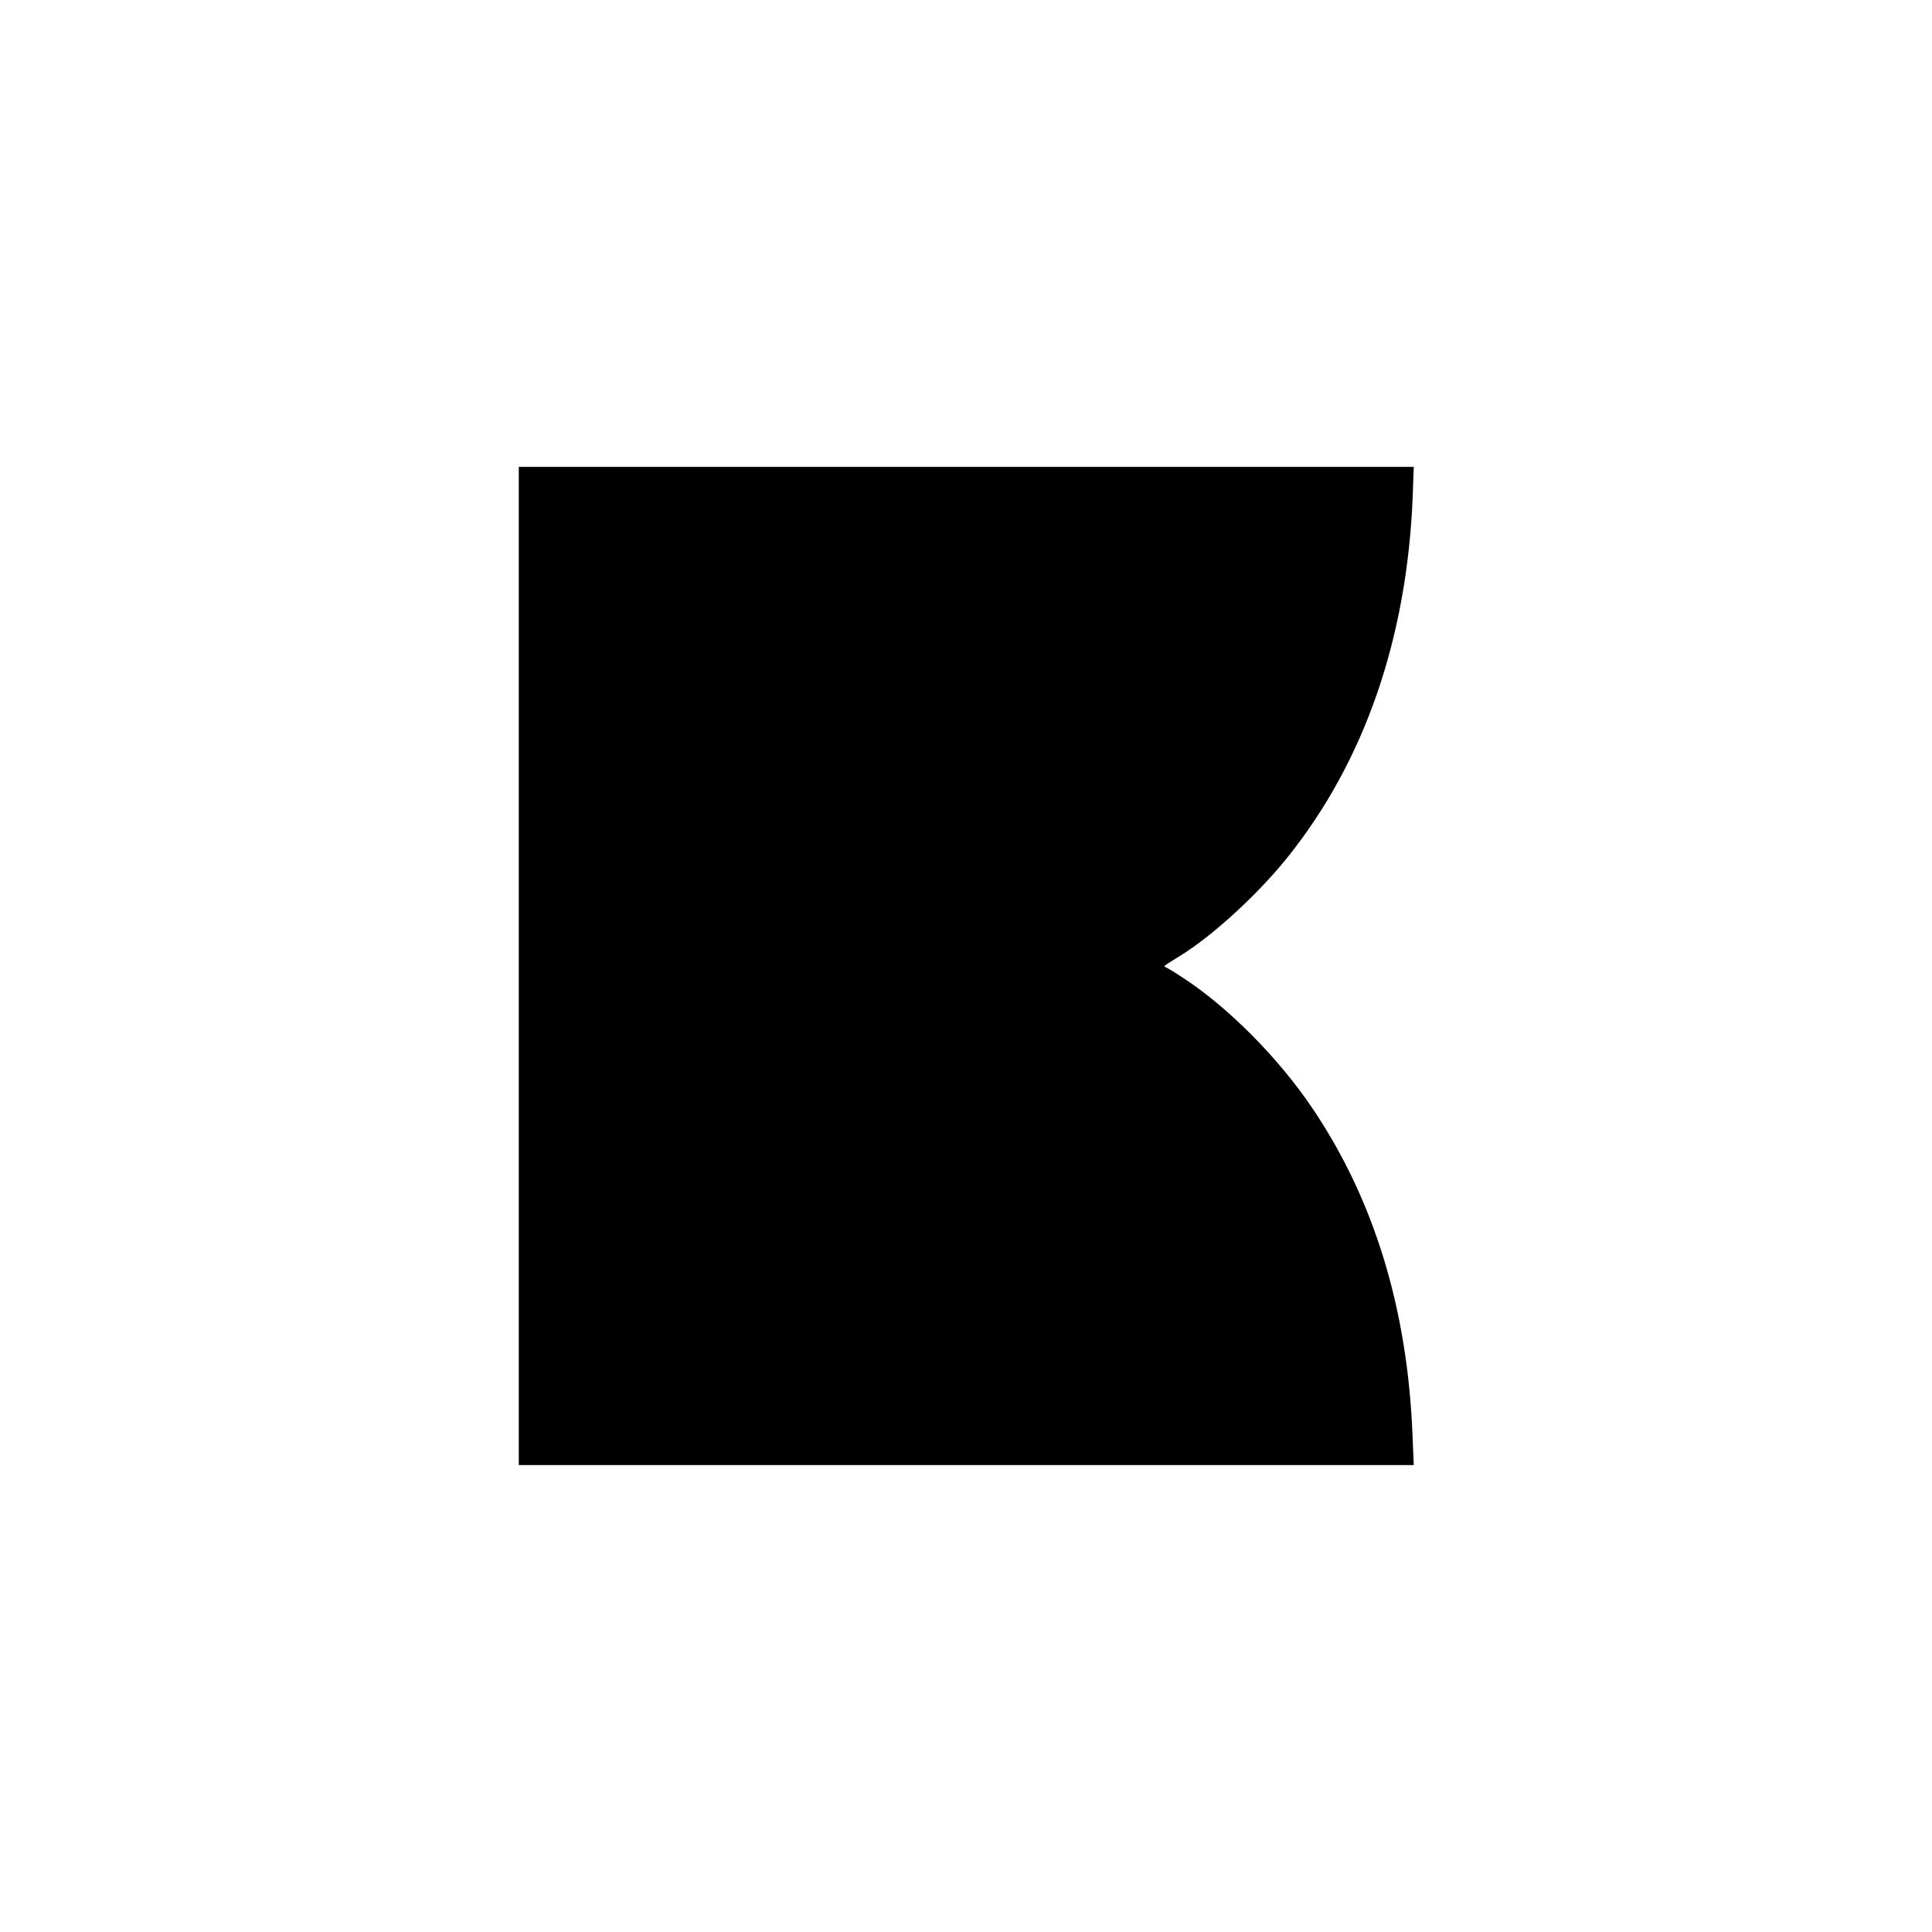 <?xml version="1.0" standalone="no"?>
<!DOCTYPE svg PUBLIC "-//W3C//DTD SVG 20010904//EN"
 "http://www.w3.org/TR/2001/REC-SVG-20010904/DTD/svg10.dtd">
<svg version="1.0" xmlns="http://www.w3.org/2000/svg"
 width="1080pt" height="1080pt" viewBox="0 0 1080 1080"
 preserveAspectRatio="xMidYMid meet">
<g transform="translate(0,1080) scale(0.1,-0.1)"
fill="#000000" stroke="none">
<path d="M2900 5400 l0 -2790 2502 0 2501 0 -7 168 c-28 705 -214 1313 -557
1823 -190 283 -475 571 -732 737 -42 28 -83 52 -90 55 -15 5 -17 4 77 62 183
112 436 344 603 552 430 536 668 1223 700 2016 l6 167 -2501 0 -2502 0 0
-2790z"/>
</g>
</svg>
